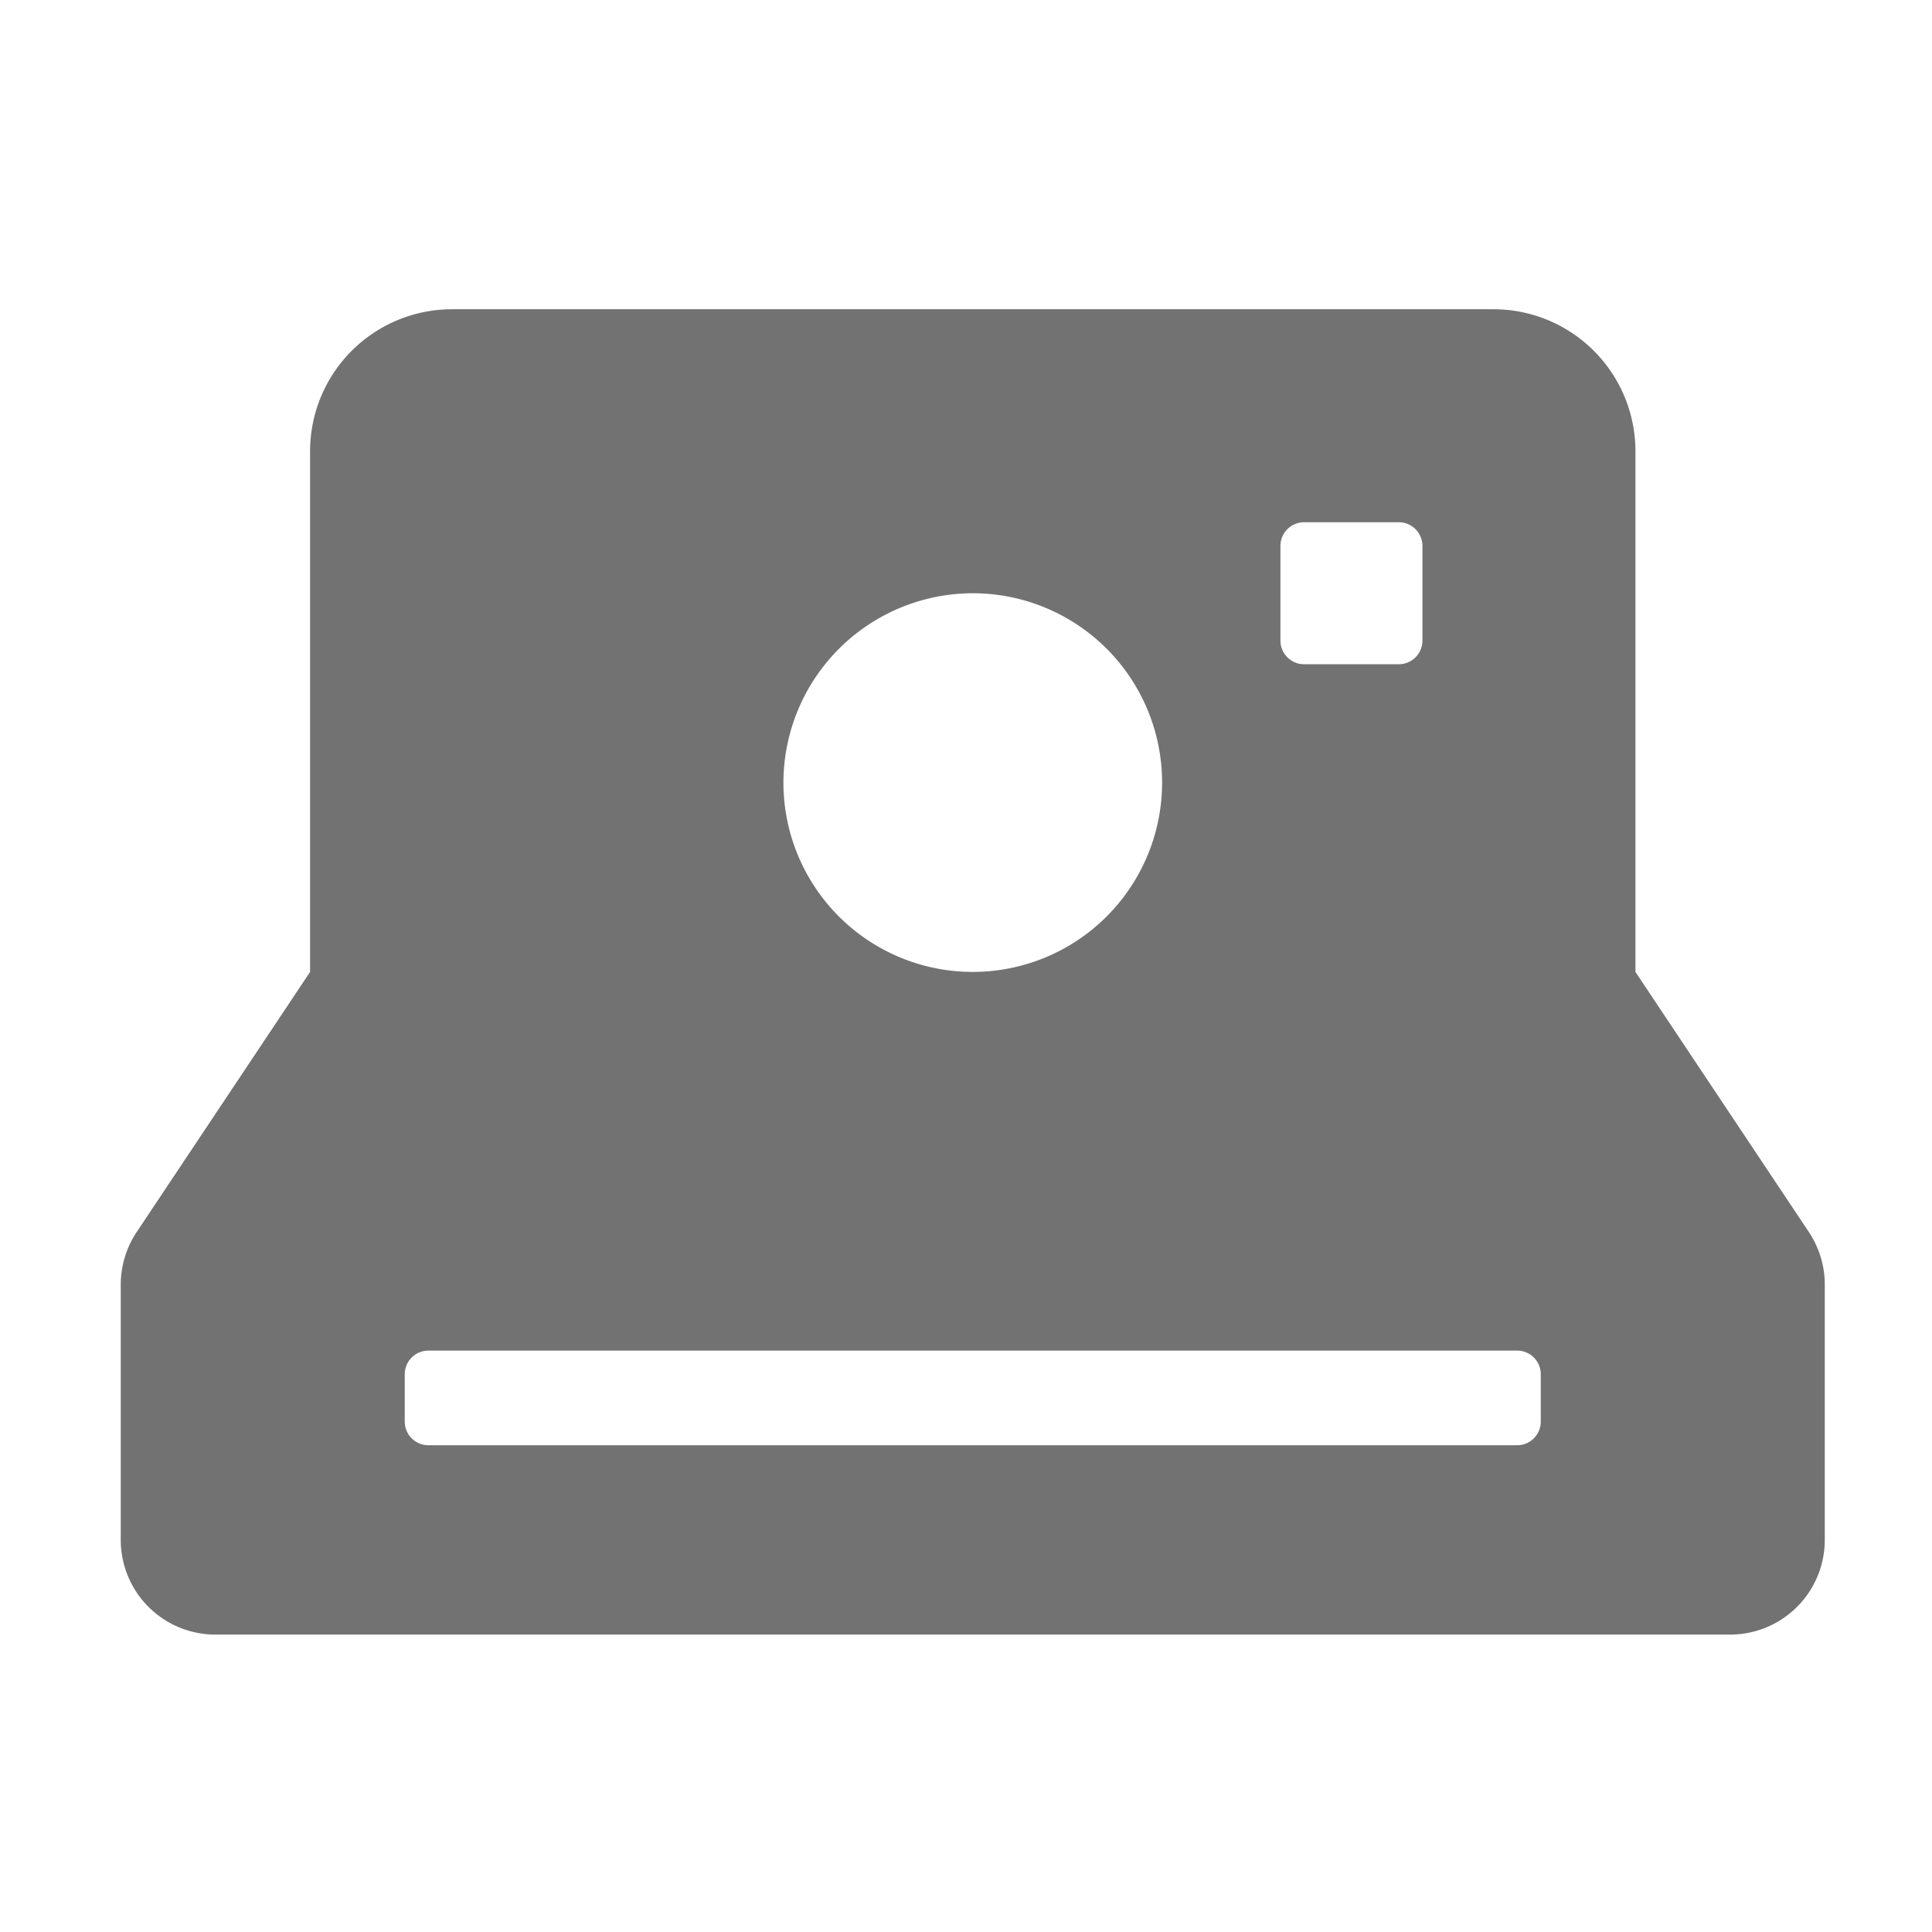 ﻿<?xml version='1.0' encoding='UTF-8'?>
<svg viewBox="-2 -3.554 32 32" xmlns="http://www.w3.org/2000/svg">
  <g transform="matrix(0.049, 0, 0, 0.049, 0, 0)">
    <path d="M570.63, 343.94L512, 256L512, 80A48 48 0 0 0 464, 32L112, 32A48 48 0 0 0 64, 80L64, 256L5.38, 343.94A32 32 0 0 0 0, 361.69L0, 448A32 32 0 0 0 32, 480L544, 480A32 32 0 0 0 576, 448L576, 361.69A32 32 0 0 0 570.63, 343.94zM392, 112A8 8 0 0 1 400, 104L432, 104A8 8 0 0 1 440, 112L440, 144A8 8 0 0 1 432, 152L400, 152A8 8 0 0 1 392, 144zM288, 128A64 64 0 1 1 224, 192A64.1 64.1 0 0 1 288, 128zM480, 408A8 8 0 0 1 472, 416L104, 416A8 8 0 0 1 96, 408L96, 392A8 8 0 0 1 104, 384L472, 384A8 8 0 0 1 480, 392z" fill="#727272" fill-opacity="1" class="Black" />
  </g>
</svg>